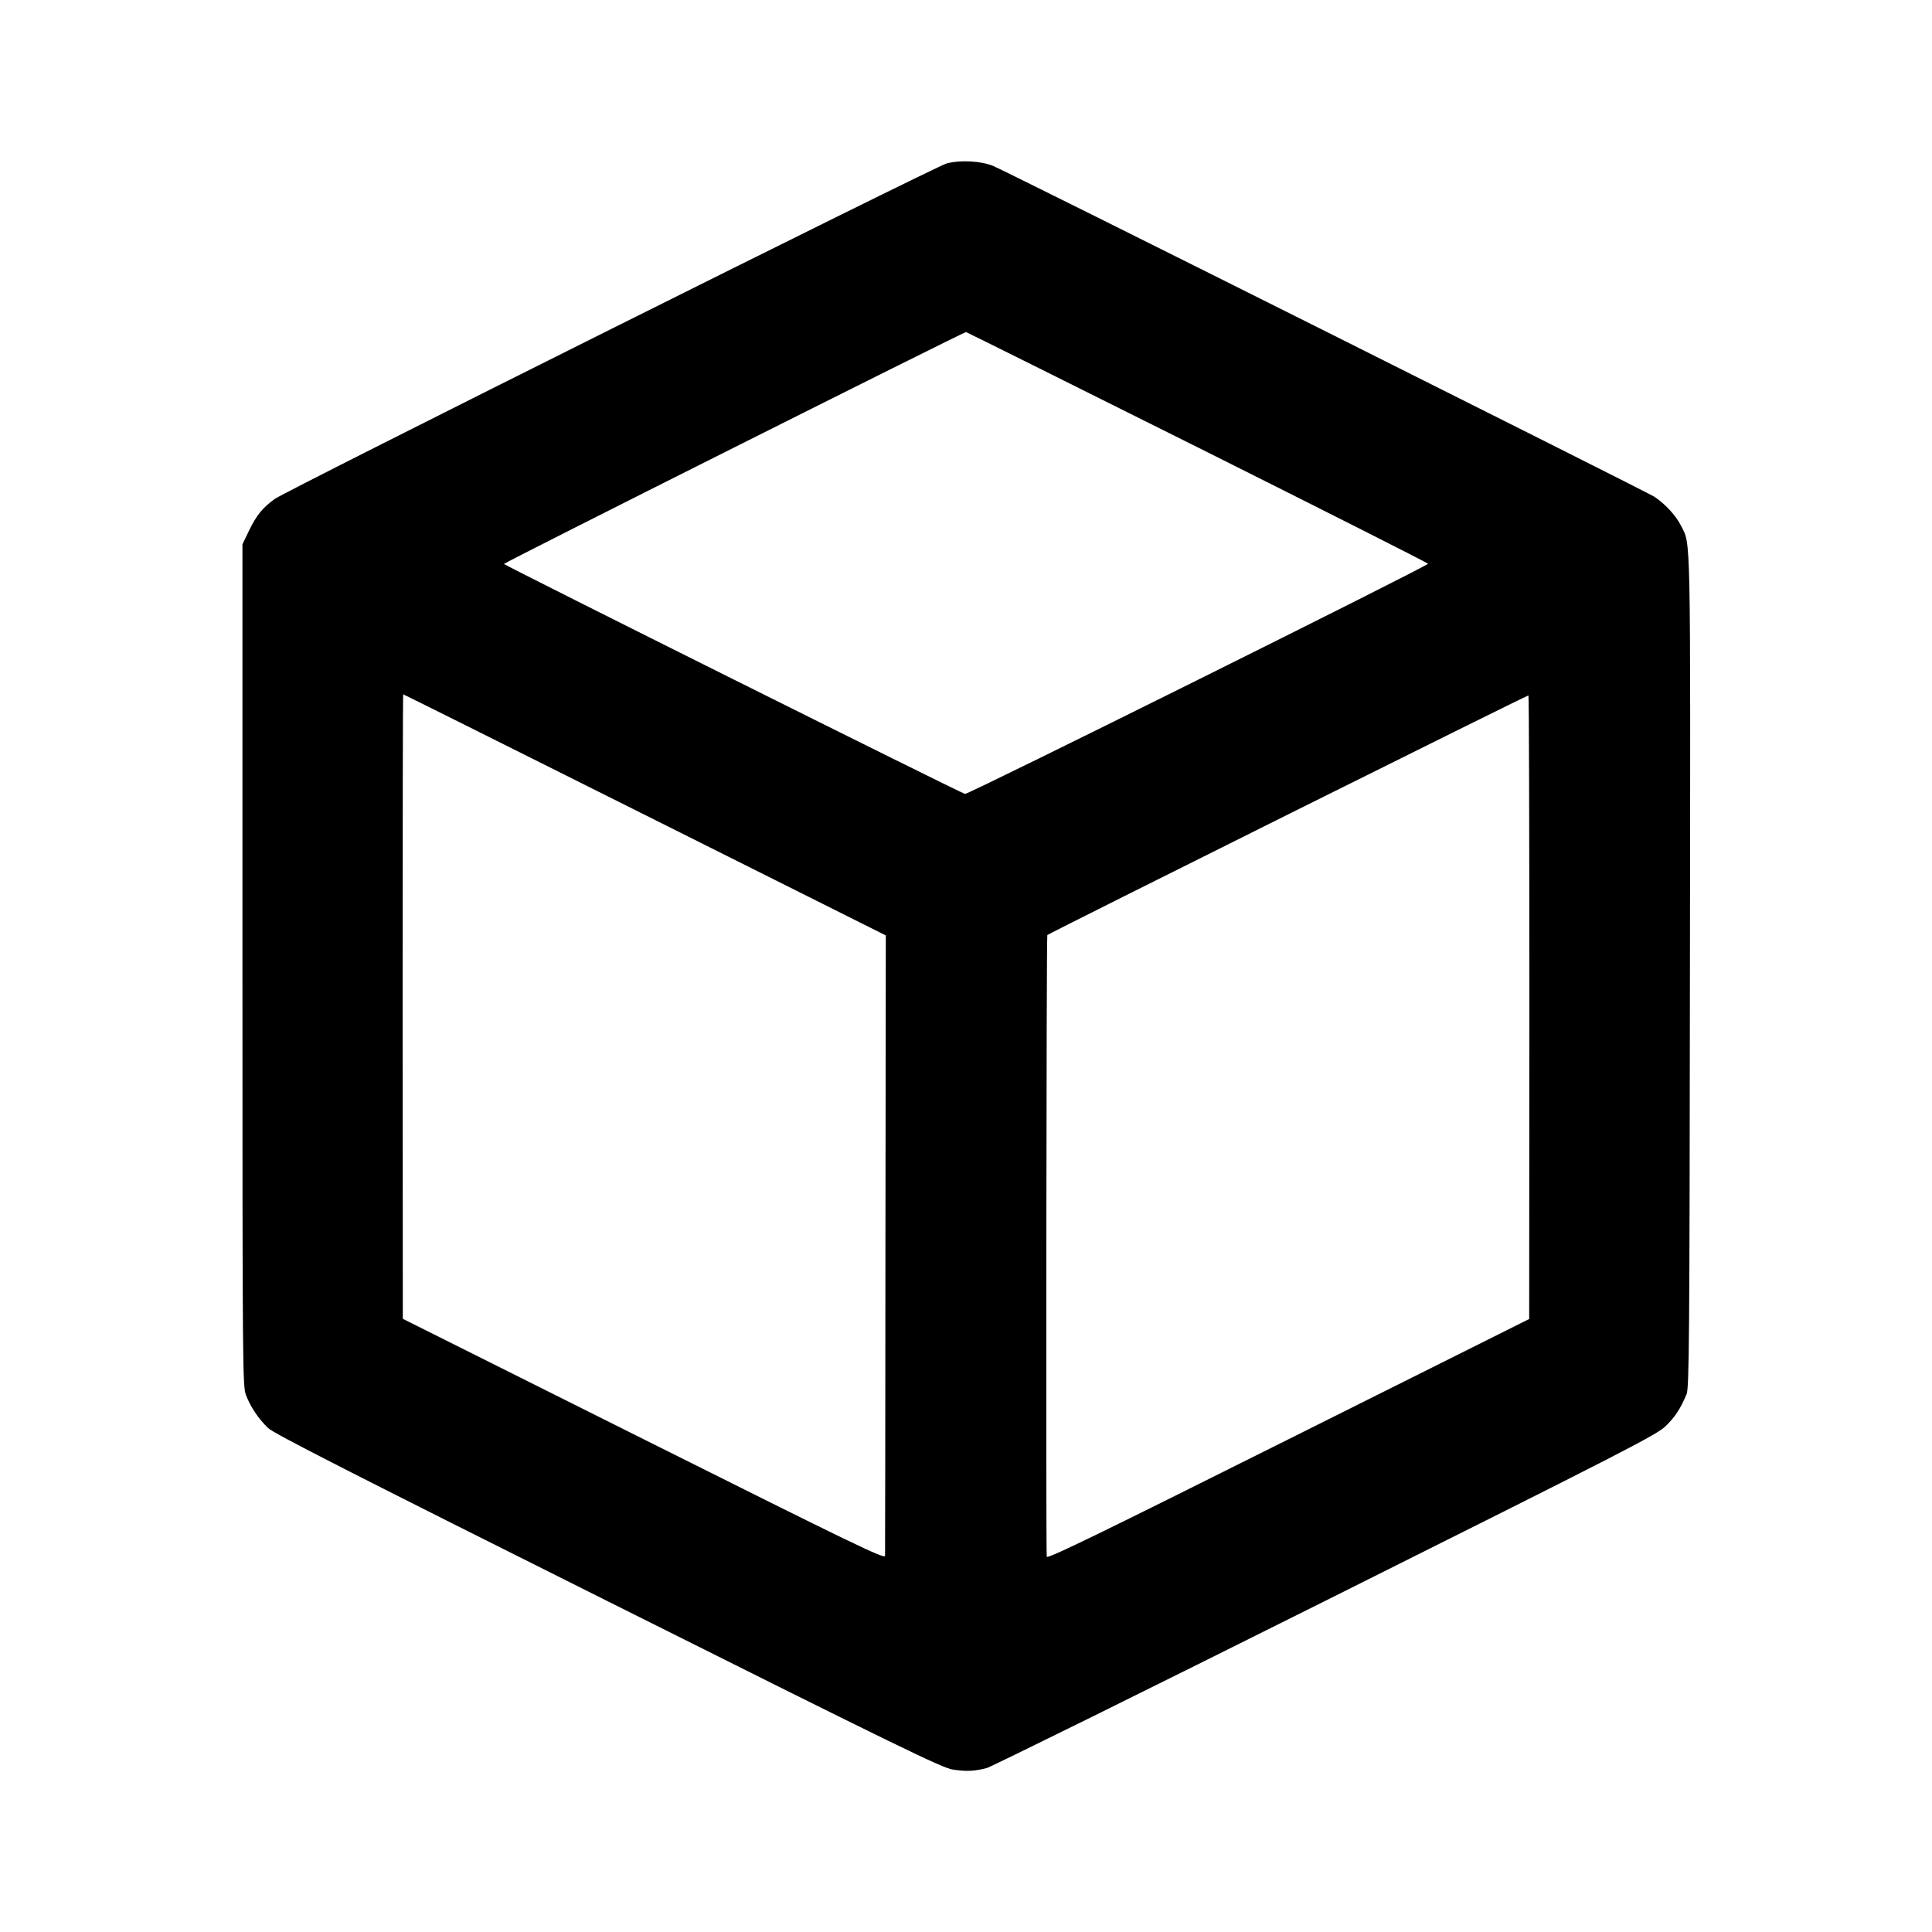 <?xml version="1.0" standalone="no"?>
<!DOCTYPE svg PUBLIC "-//W3C//DTD SVG 20010904//EN"
 "http://www.w3.org/TR/2001/REC-SVG-20010904/DTD/svg10.dtd">
<svg version="1.0" xmlns="http://www.w3.org/2000/svg"
 width="1024pt" height="1024pt" viewBox="0 0 1024 1024"
 preserveAspectRatio="xMidYMid meet">
<g transform="translate(0,1024) scale(0.1,-0.1)"
fill="#000000" stroke="none">
<path d="M5018 9374 c-56 -14 -3502 -1735 -3561 -1778 -64 -46 -97 -86 -136
-166 l-36 -75 0 -2230 c0 -2169 1 -2231 19 -2280 24 -62 65 -124 117 -174 32
-30 434 -235 1802 -919 1557 -779 1770 -882 1827 -891 73 -11 114 -9 180 8 25
7 833 406 1796 887 1605 802 1755 879 1803 926 49 48 76 88 110 168 14 31 16
287 18 2245 3 2376 5 2253 -47 2358 -27 54 -82 114 -141 154 -36 24 -3434
1725 -3504 1753 -64 27 -173 33 -247 14z m1330 -1505 c672 -336 1222 -614
1221 -617 -1 -12 -2438 -1224 -2454 -1220 -24 5 -2443 1212 -2444 1219 -1 6
2436 1229 2449 1229 3 0 555 -275 1228 -611z m-2930 -1948 l1277 -639 -2
-1633 c0 -899 -2 -1644 -2 -1655 -1 -19 -158 57 -1278 617 l-1278 639 -1 1655
c0 910 1 1655 3 1655 2 0 578 -287 1281 -639z m4688 -1021 l-1 -1651 -1277
-638 c-994 -497 -1277 -635 -1280 -622 -5 24 -2 3290 3 3295 12 11 2545 1273
2550 1270 3 -1 5 -746 5 -1654z"/>
</g>
</svg>
